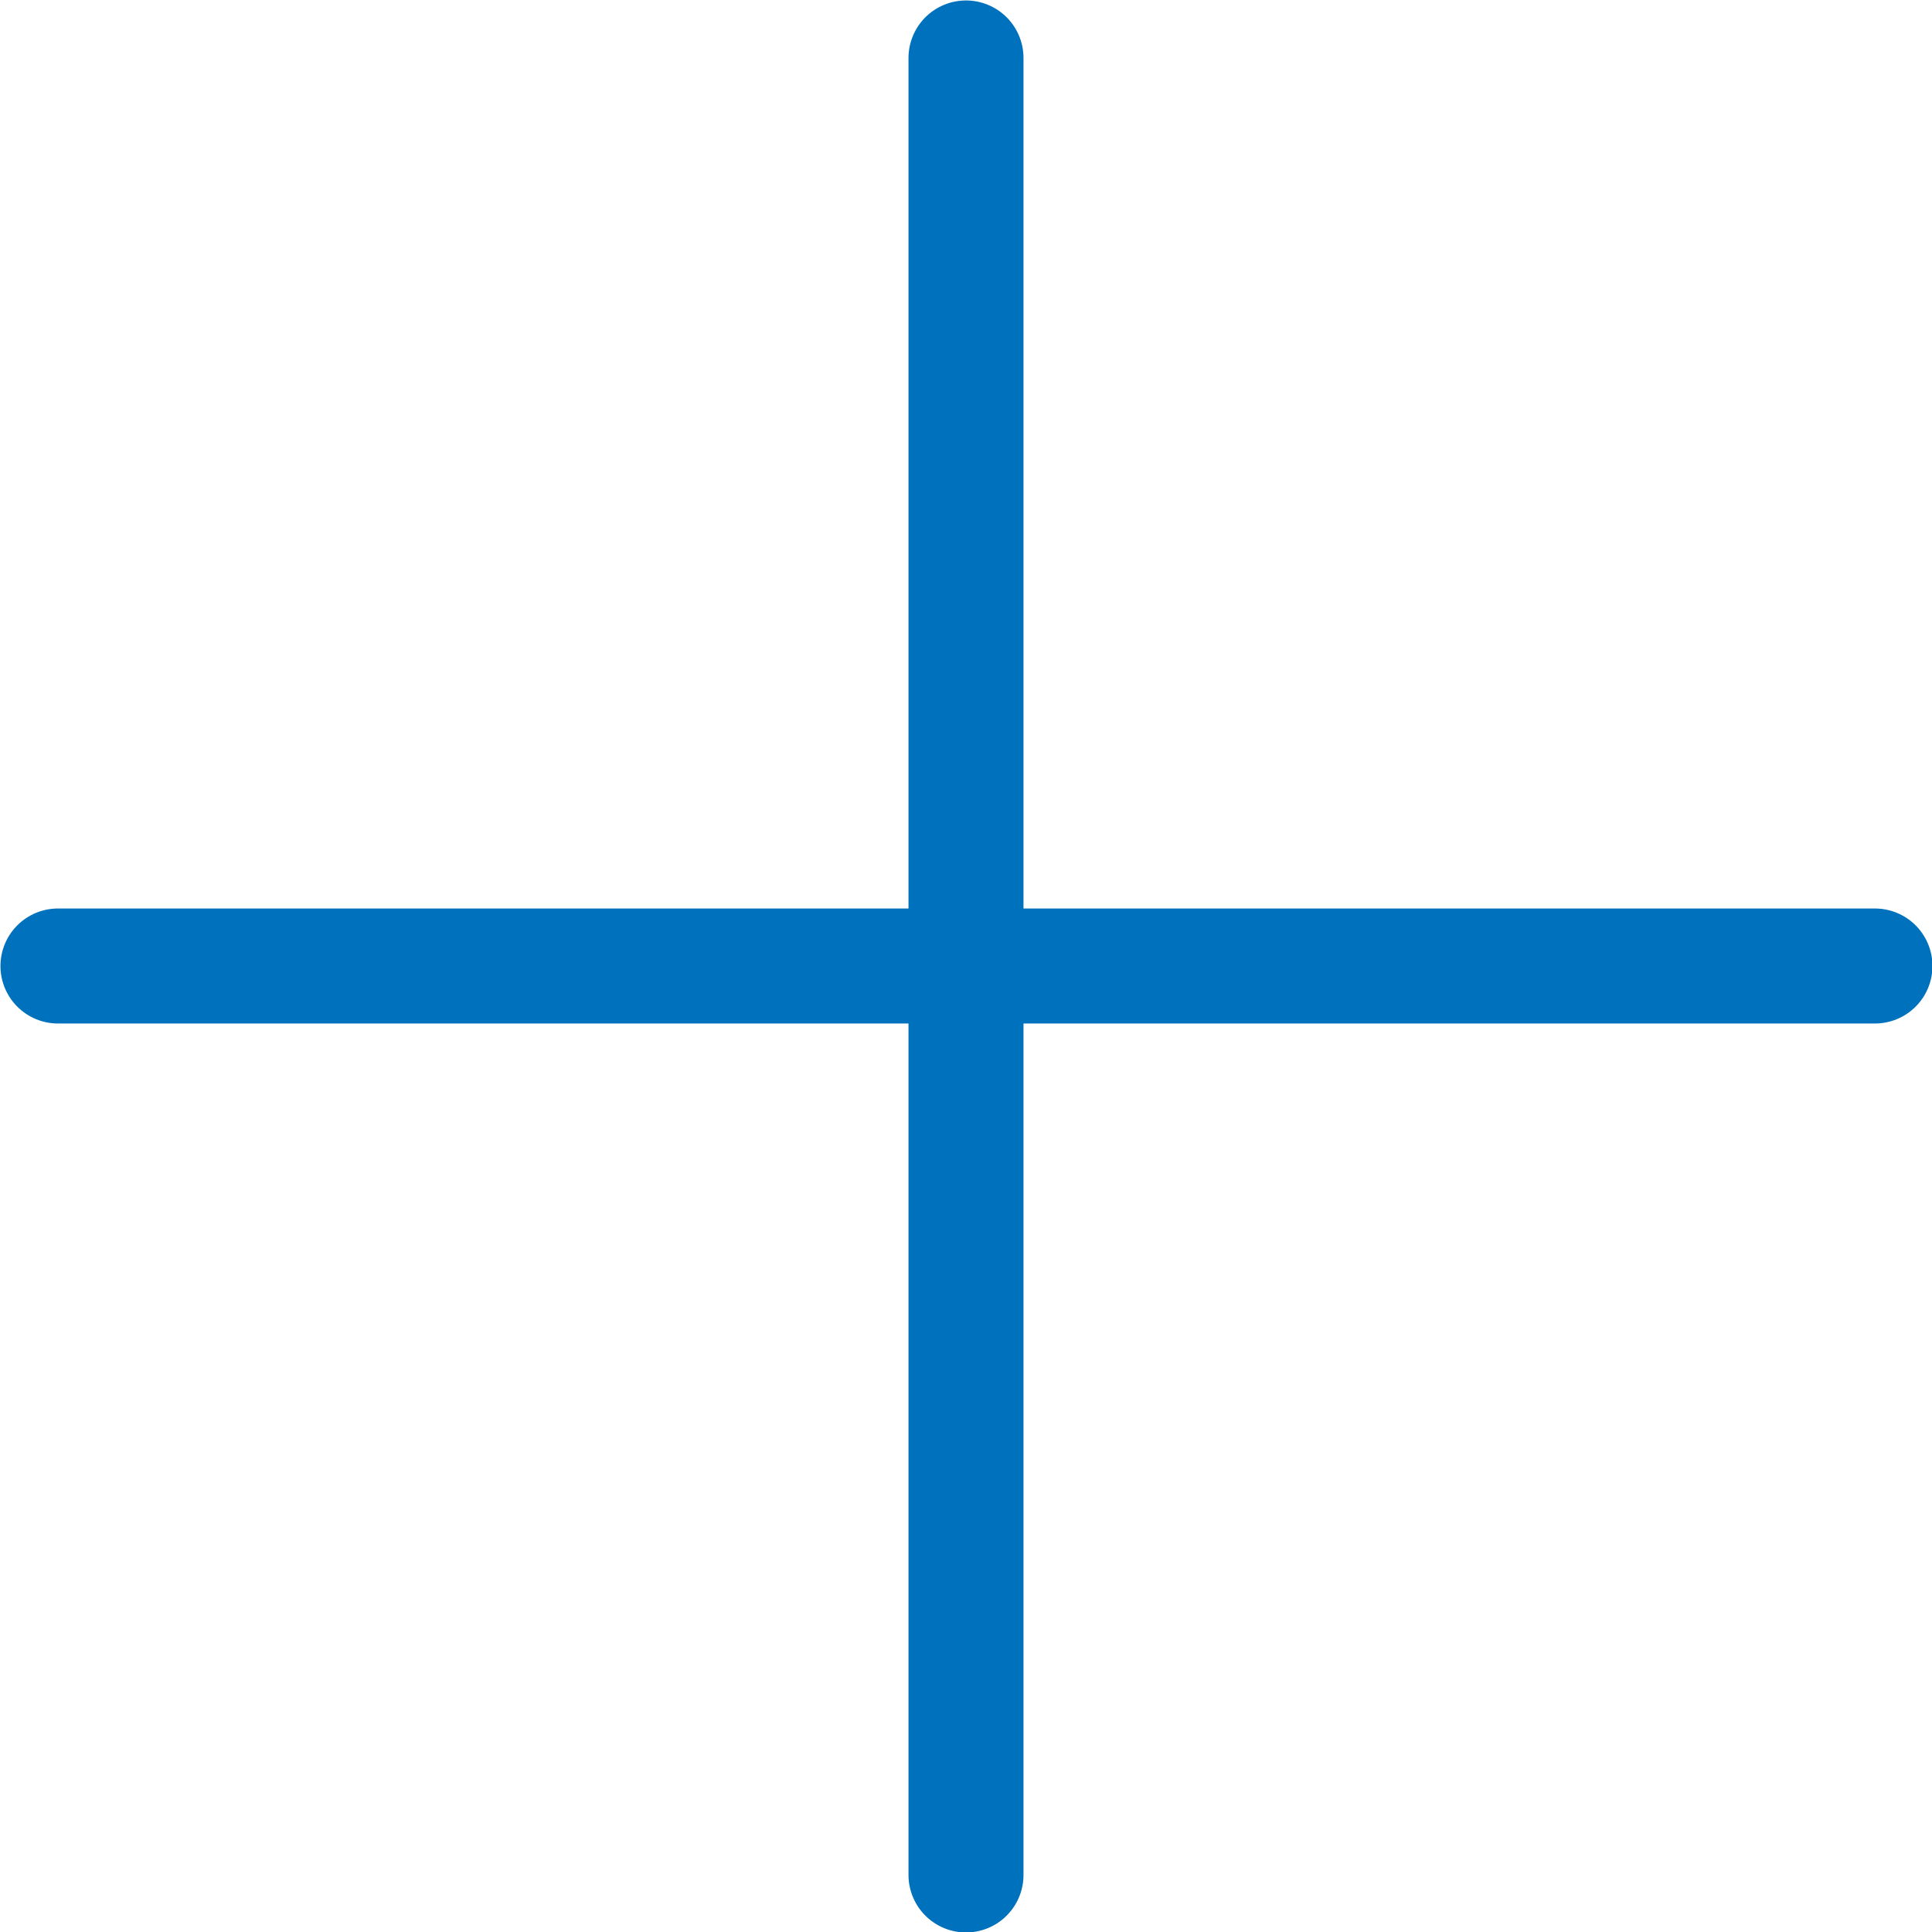 <svg xmlns="http://www.w3.org/2000/svg" viewBox="0 0 21 21"><defs><style>.cls-1{fill:none;stroke:#0071bc;stroke-linecap:round;stroke-miterlimit:10;stroke-width:1.25px;}</style></defs><title>Asset 8</title><g id="Layer_2" data-name="Layer 2"><g id="Layer_1-2" data-name="Layer 1"><line class="cls-1" x1="0.63" y1="10.5" x2="20.38" y2="10.5"/><line class="cls-1" x1="10.5" y1="0.63" x2="10.5" y2="20.38"/></g></g></svg>